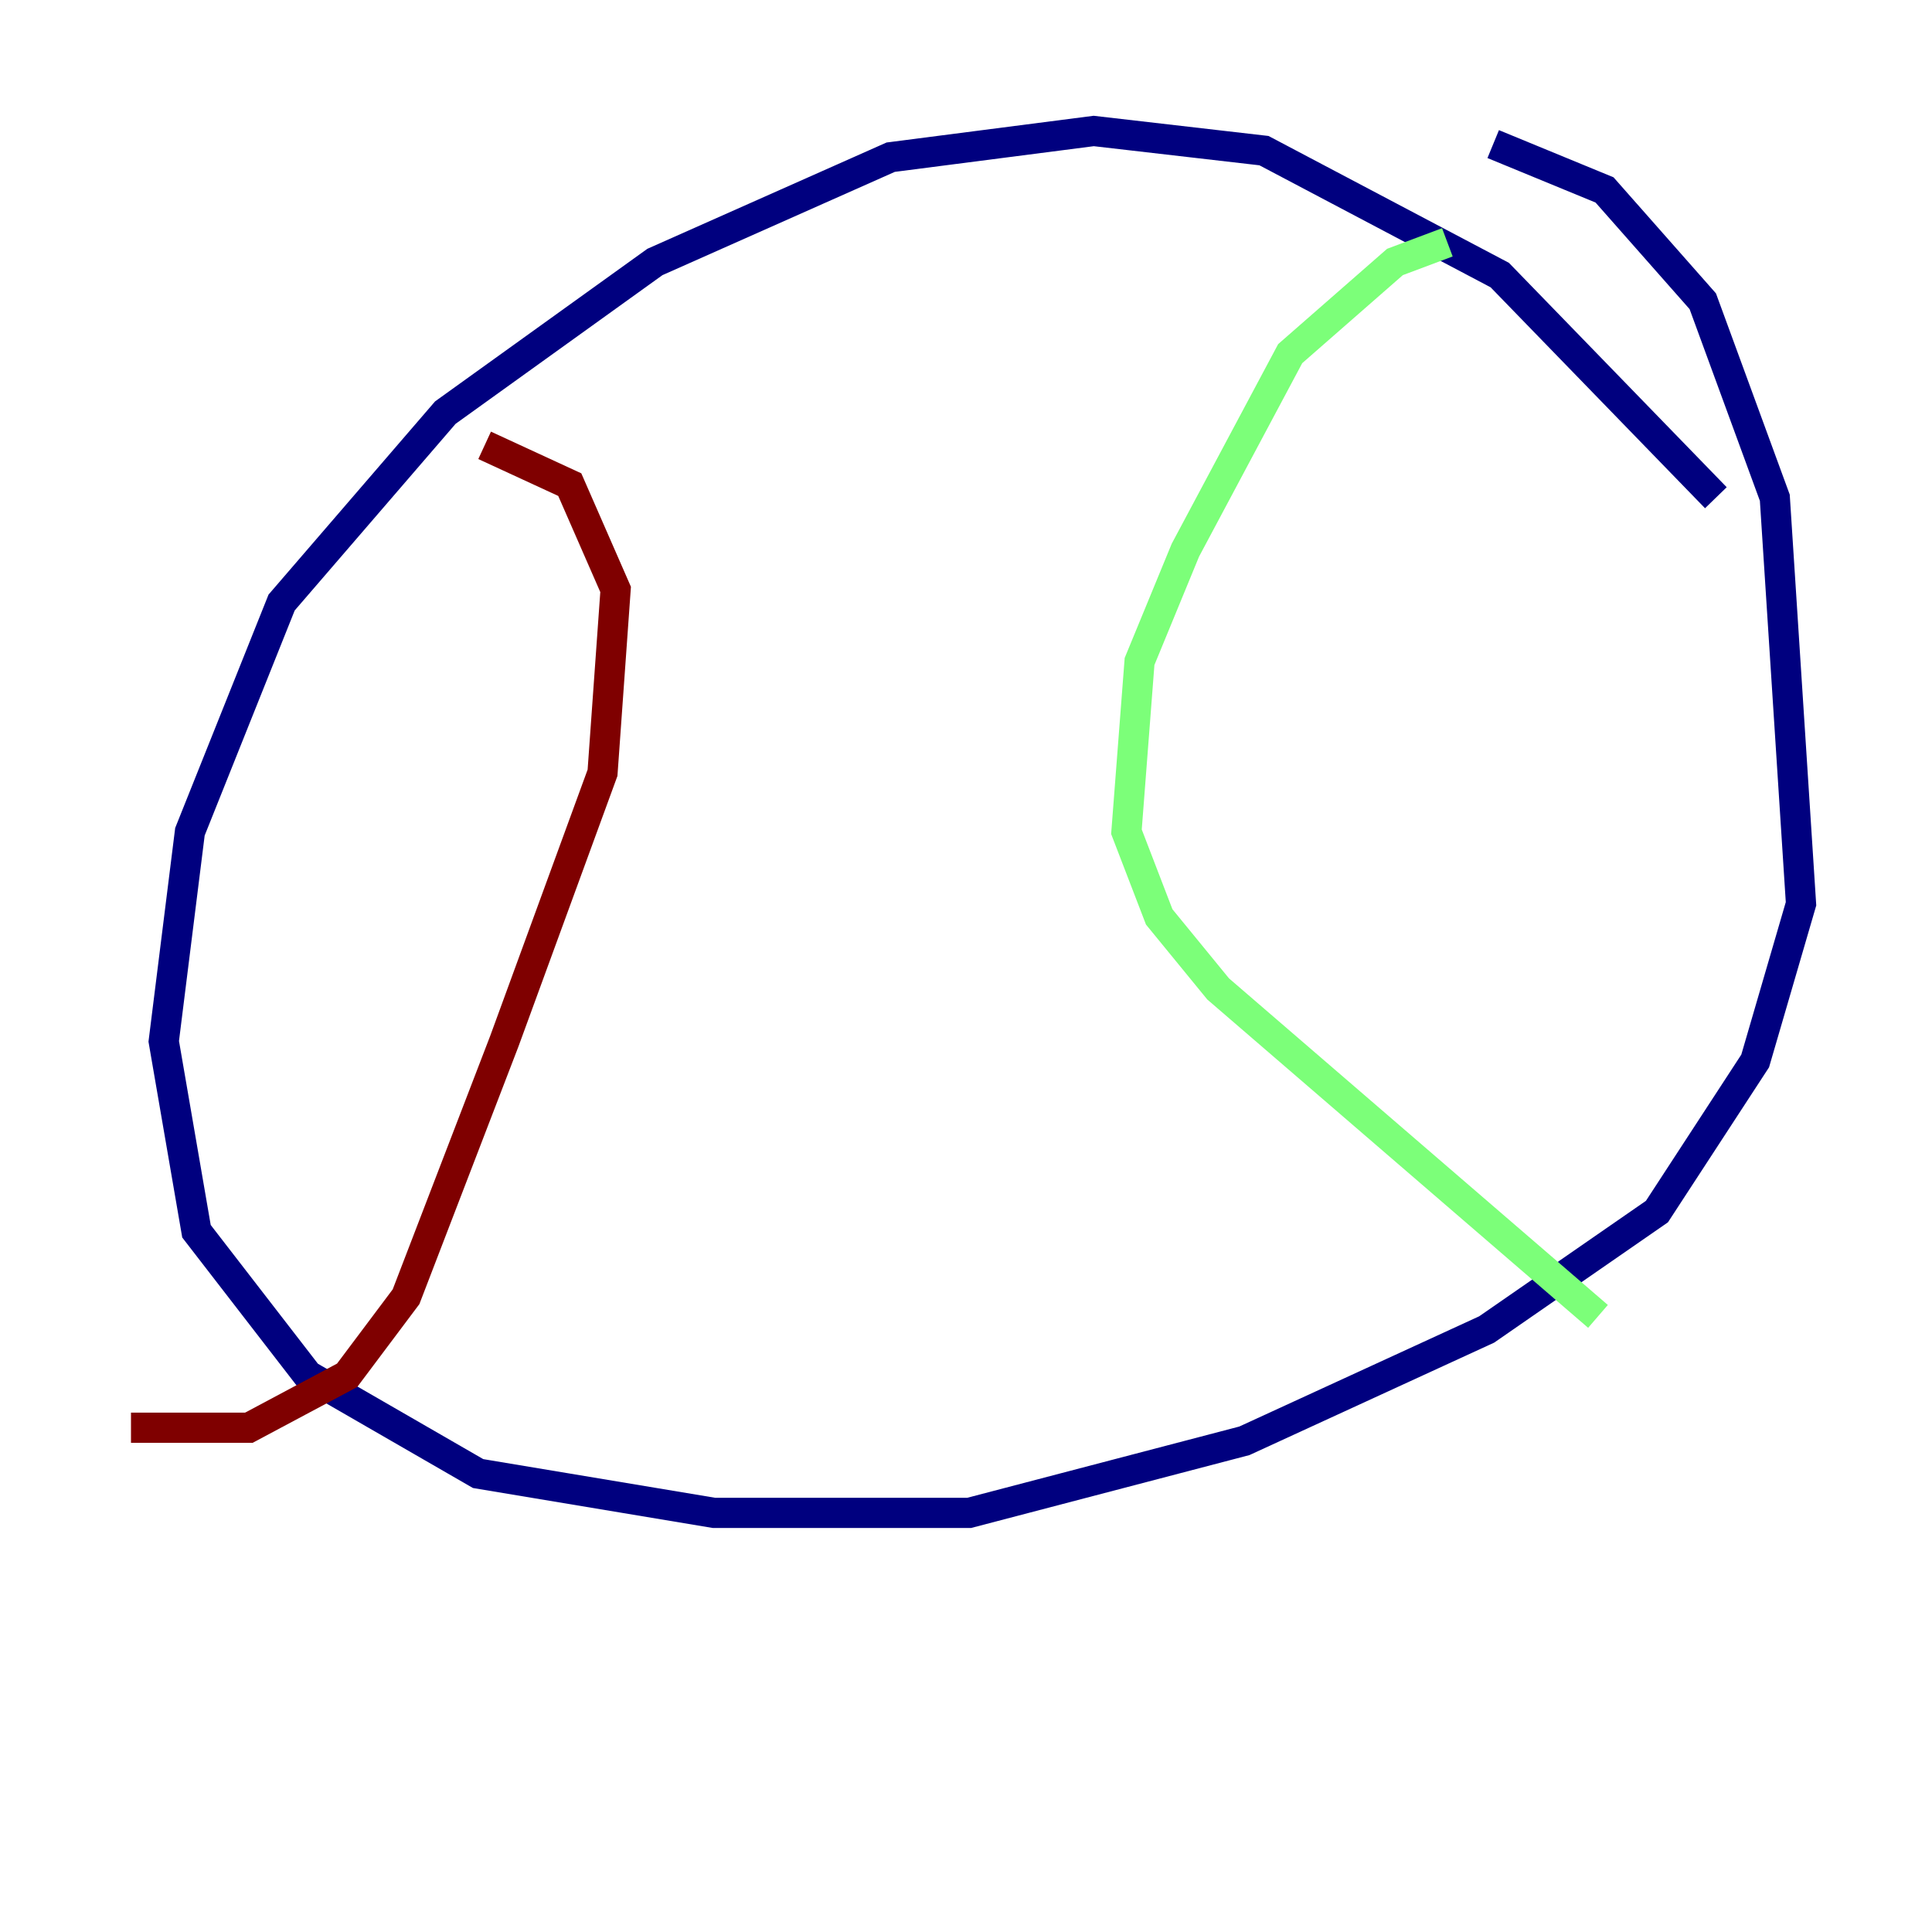 <?xml version="1.0" encoding="utf-8" ?>
<svg baseProfile="tiny" height="128" version="1.2" viewBox="0,0,128,128" width="128" xmlns="http://www.w3.org/2000/svg" xmlns:ev="http://www.w3.org/2001/xml-events" xmlns:xlink="http://www.w3.org/1999/xlink"><defs /><polyline fill="none" points="113.681,32.976 99.363,18.224 83.742,9.98 72.461,8.678 59.01,10.414 43.39,17.356 29.505,27.336 18.658,39.919 12.583,55.105 10.848,68.99 13.017,81.573 20.393,91.119 31.675,97.627 47.295,100.231 64.217,100.231 82.441,95.458 98.495,88.081 109.776,80.271 116.285,70.291 119.322,59.878 117.586,32.976 112.814,19.959 106.305,12.583 98.929,9.546" stroke="#00007f" stroke-width="2" /><polyline fill="none" points="95.891,16.054 92.42,17.356 85.478,23.43 78.536,36.447 75.498,43.824 74.63,55.105 76.8,60.746 80.705,65.519 105.871,87.214" stroke="#7cff79" stroke-width="2" /><polyline fill="none" points="32.108,29.505 37.749,32.108 40.786,39.051 39.919,51.2 33.41,68.99 26.902,85.912 22.997,91.119 16.488,94.59 8.678,94.59" stroke="#7f0000" stroke-width="2" /></svg>